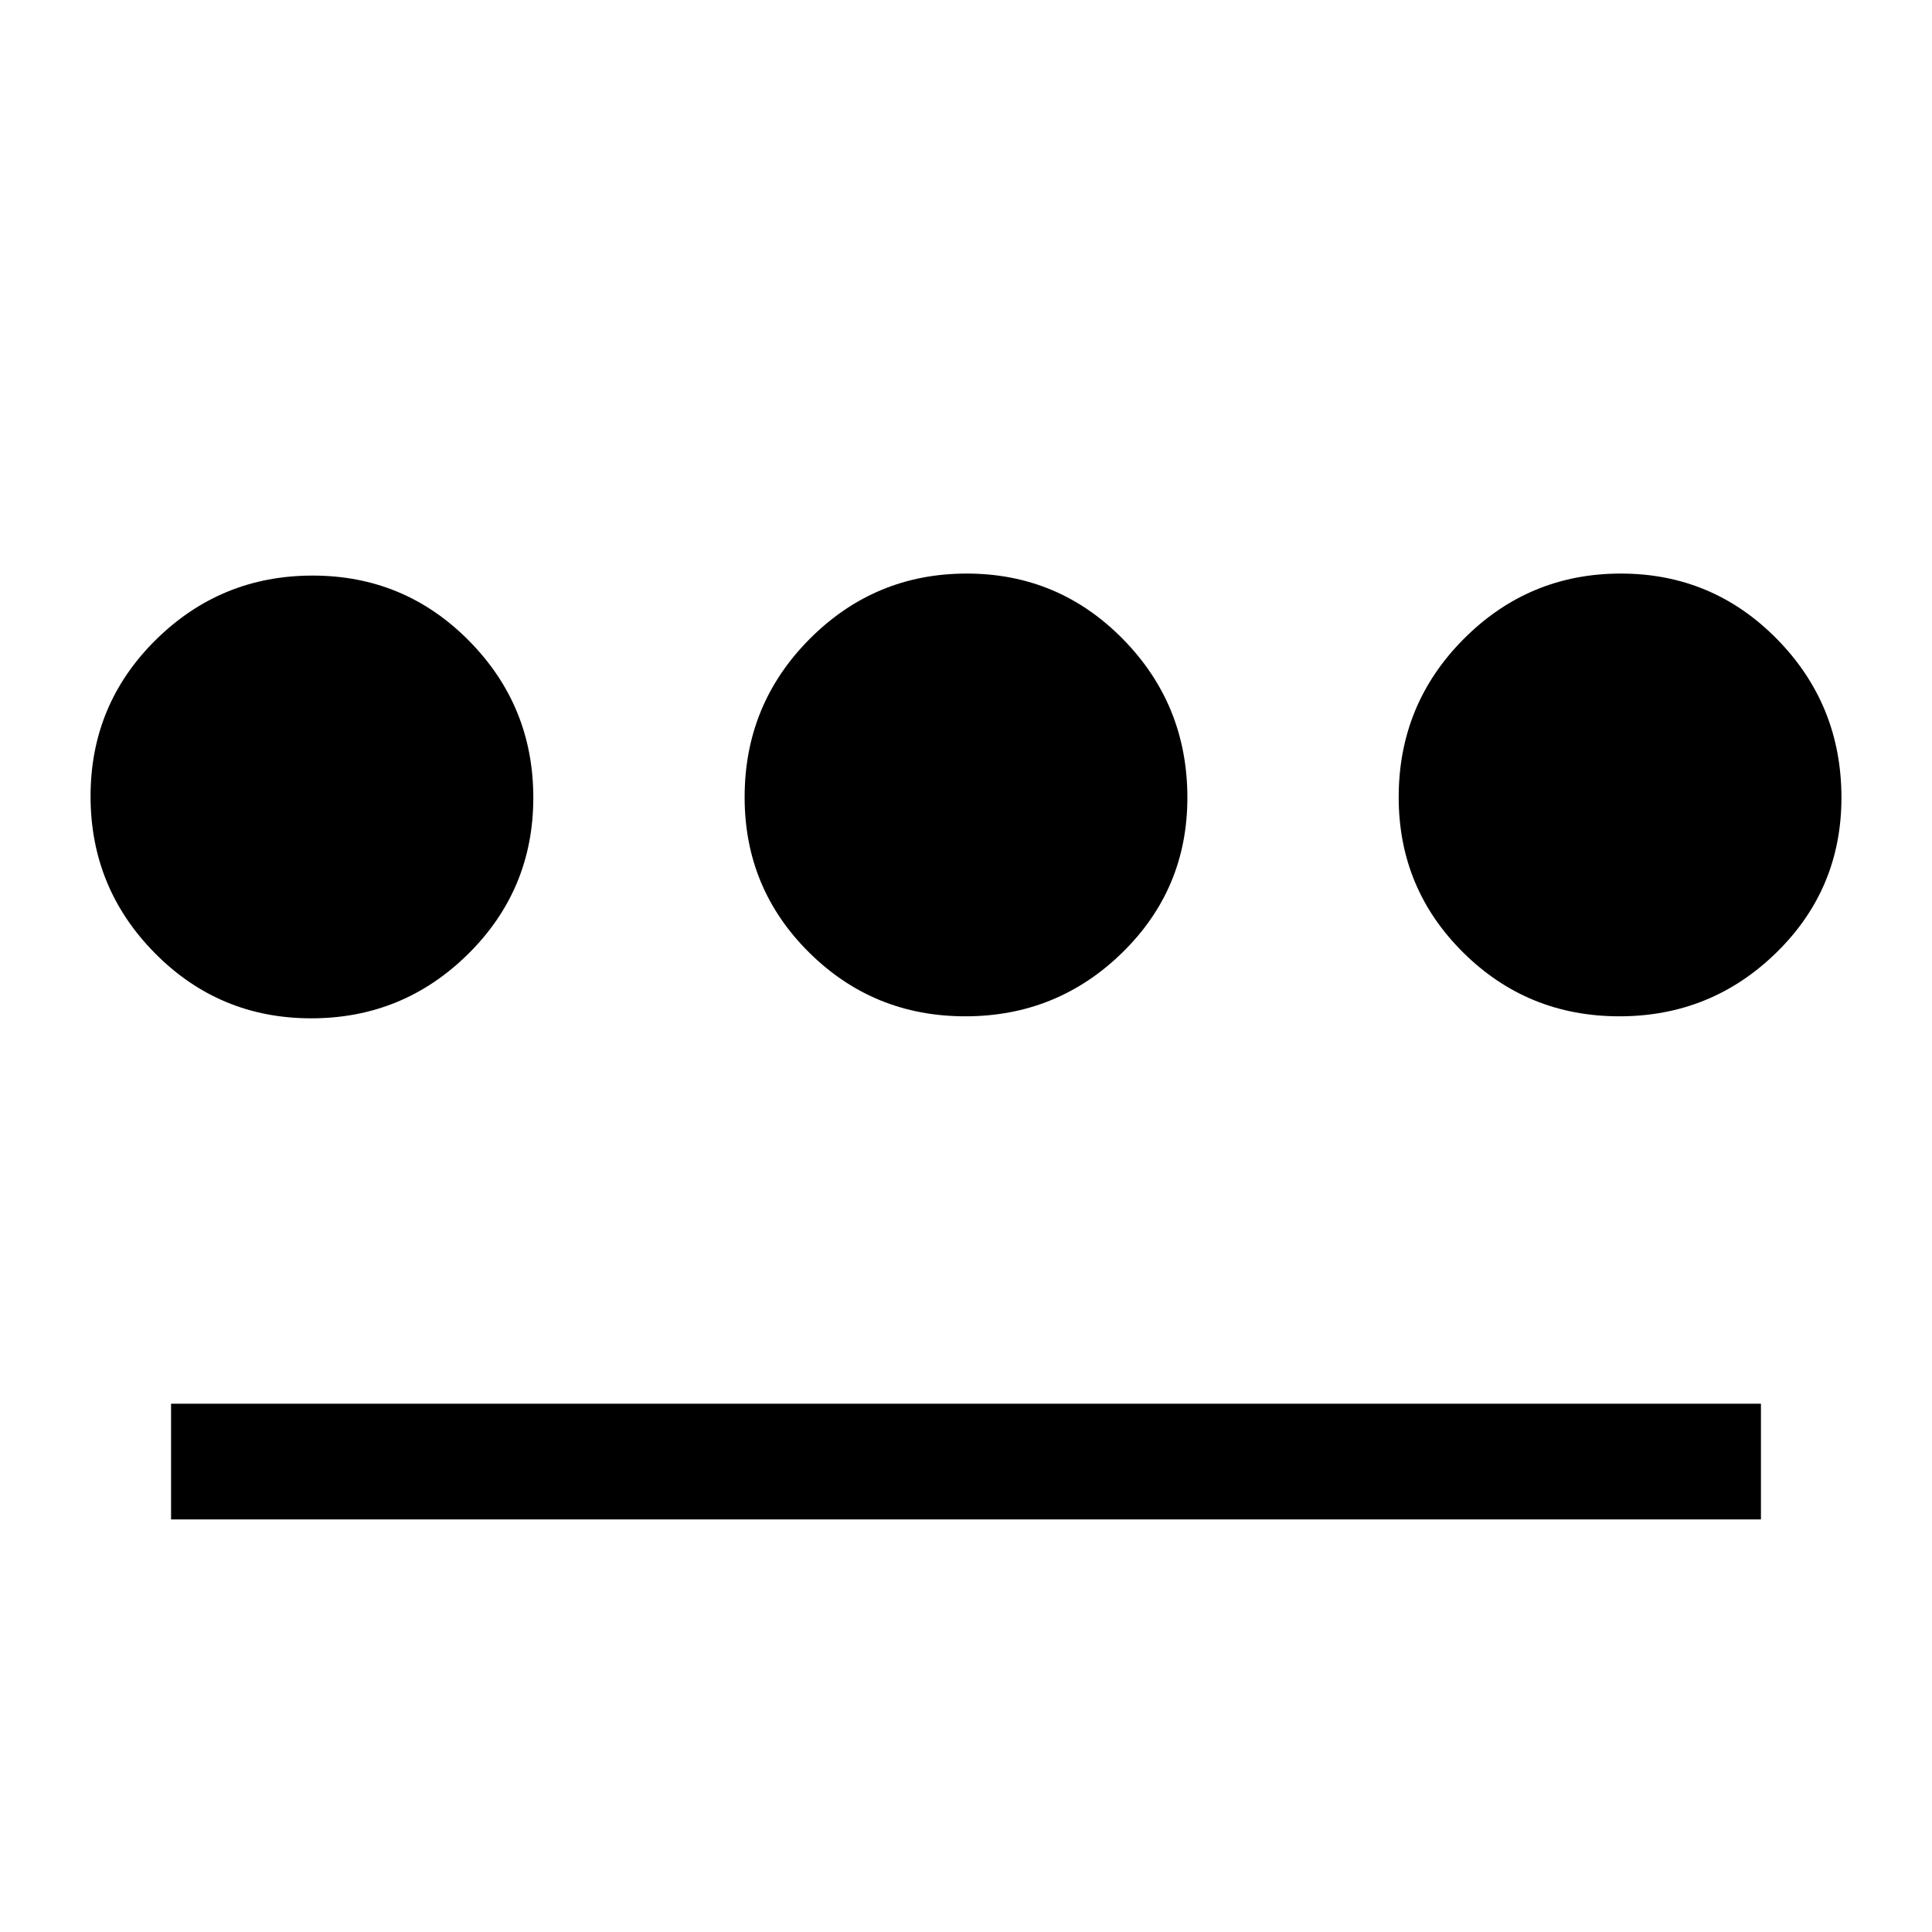 <svg xmlns="http://www.w3.org/2000/svg" height="48" viewBox="0 -960 960 960" width="48"><path d="M154.65-454Q109-454 77-486.35q-32-32.36-32-78Q45-610 77.35-642q32.36-32 78-32Q201-674 233-641.65q32 32.36 32 78Q265-518 232.65-486q-32.36 32-78 32ZM85-205v-57.5h790v57.5H85Zm394.65-250Q434-455 402-486.76q-32-31.75-32-77.12 0-46.2 32.35-78.66 32.36-32.46 78-32.46Q526-675 558-642.42q32 32.57 32 78.77 0 45.37-32.35 77.01-32.36 31.64-78 31.64Zm325 0Q759-455 727-486.76q-32-31.75-32-77.12 0-46.2 32.35-78.66 32.36-32.46 78-32.46Q851-675 883-642.42q32 32.57 32 78.77 0 45.37-32.35 77.01-32.36 31.64-78 31.64Z"/></svg>